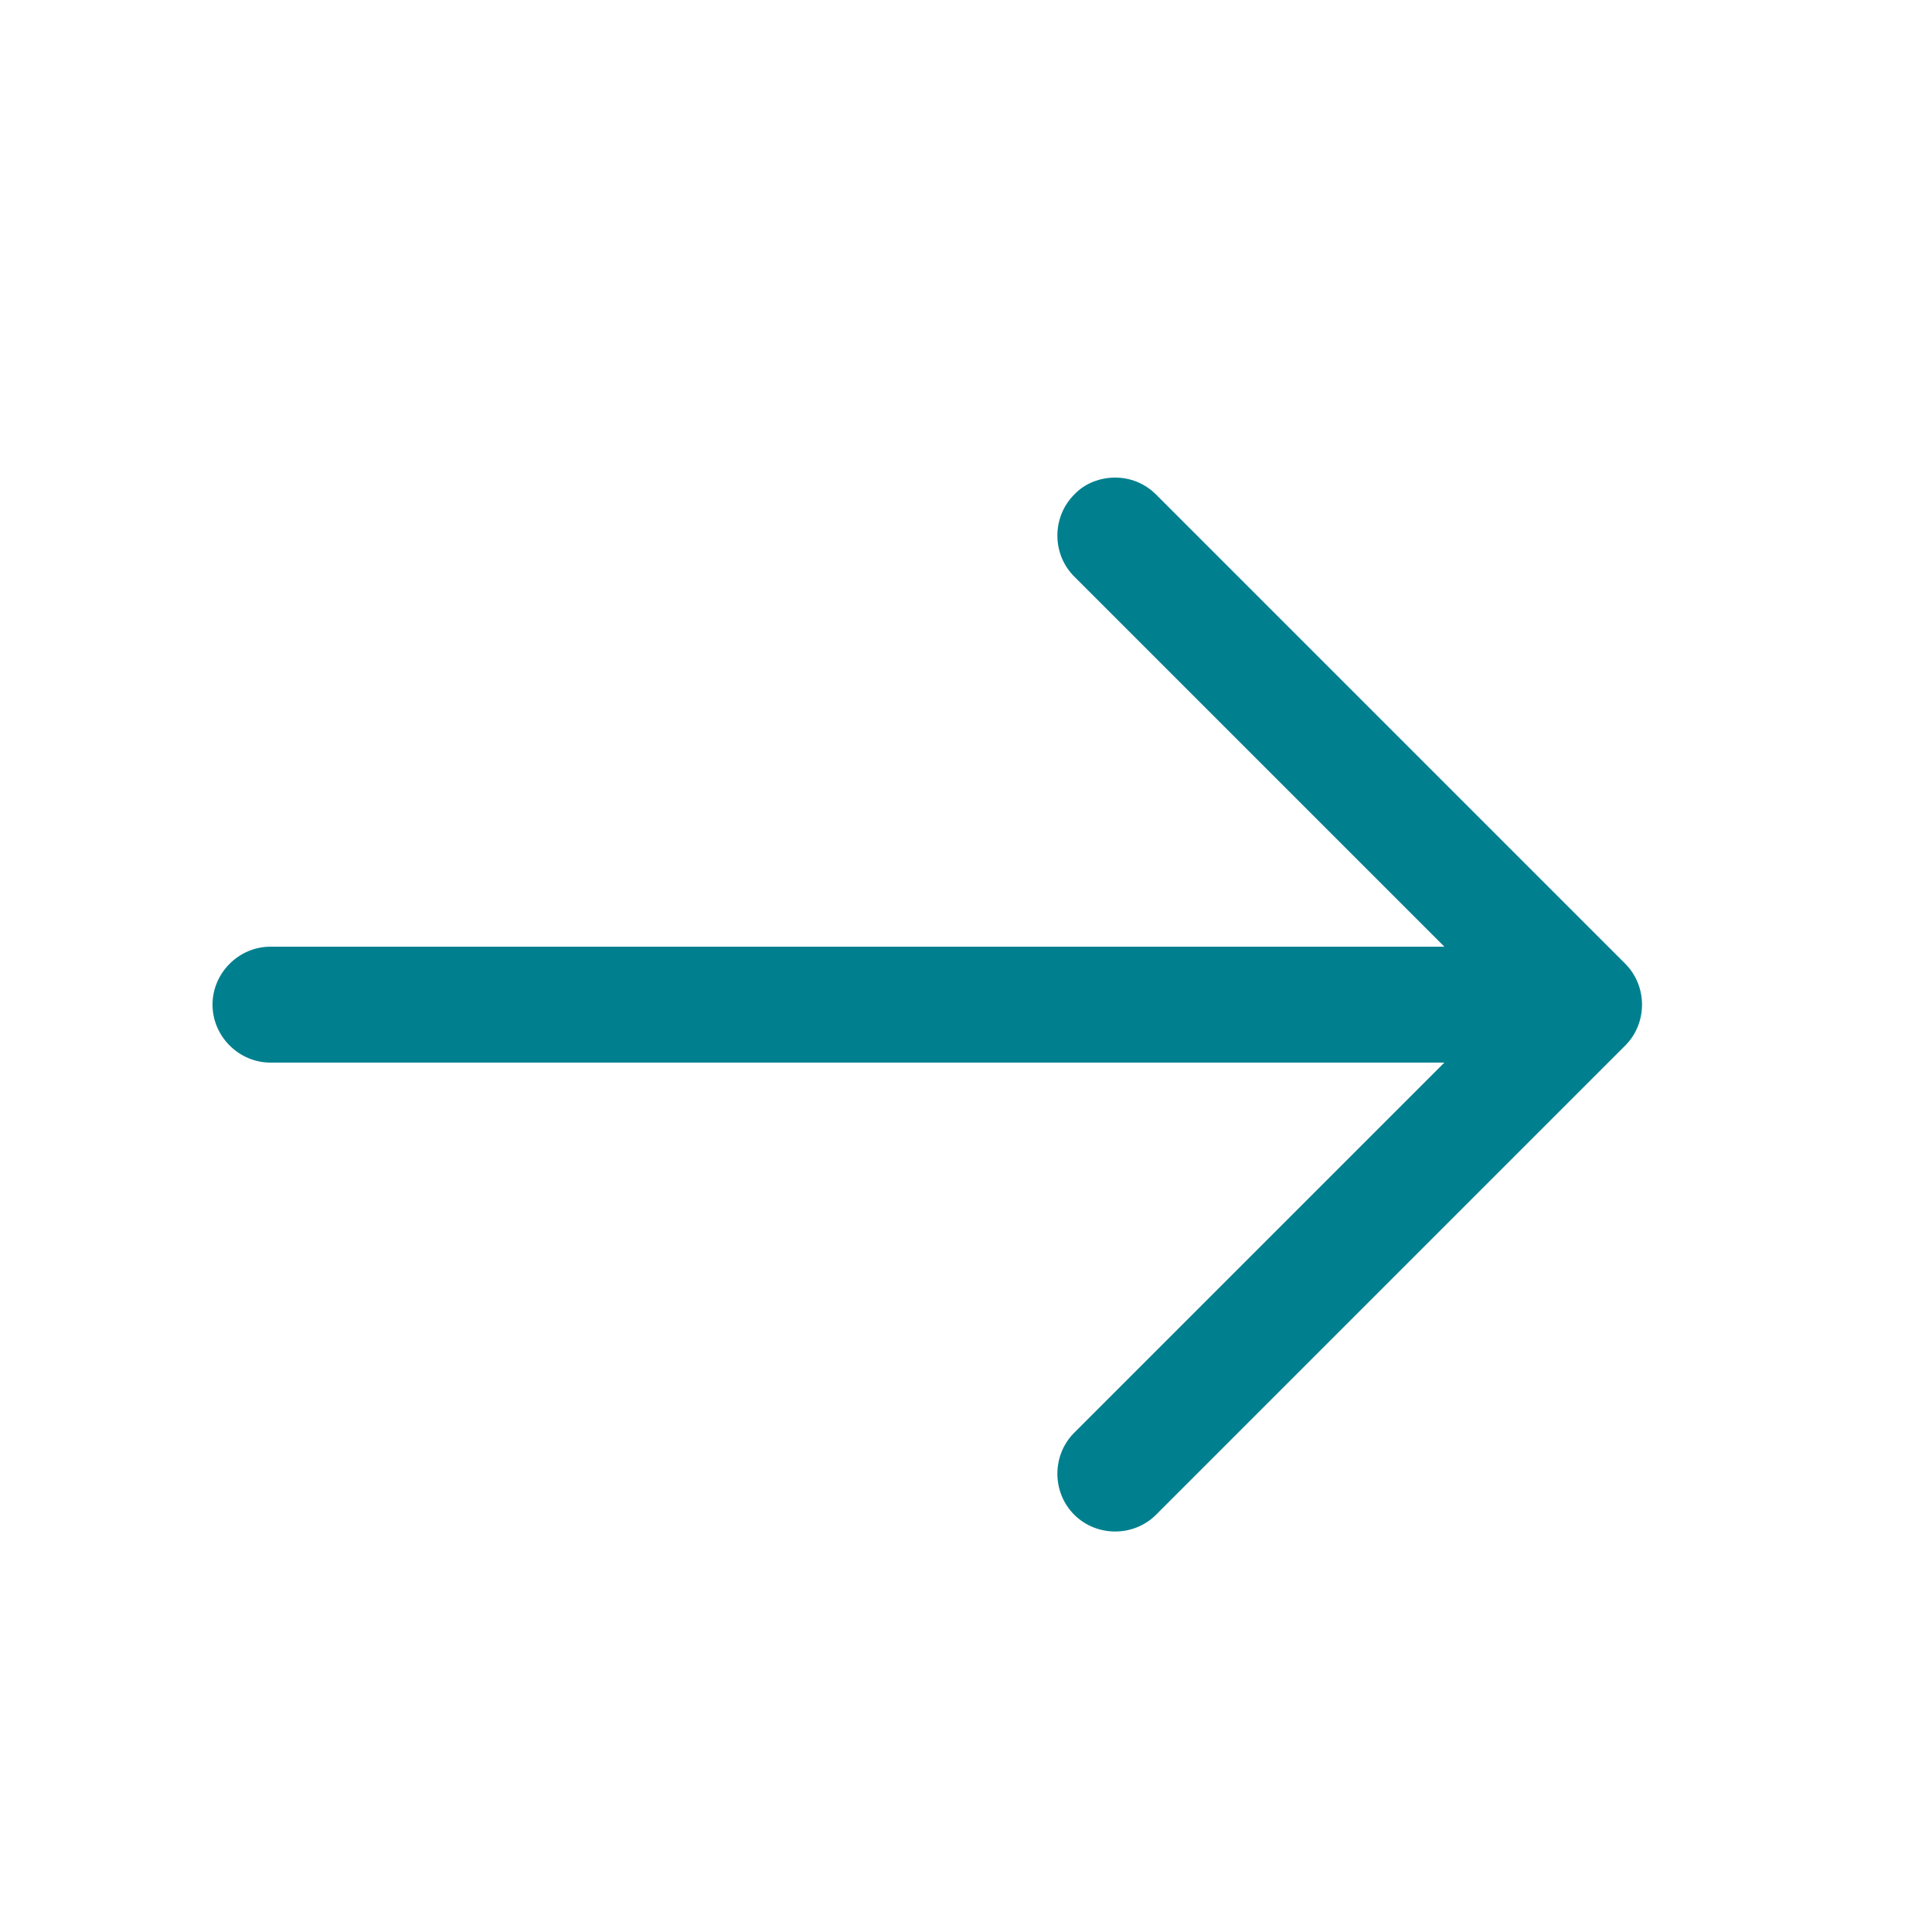 <svg width="20" height="20" viewBox="0 0 20 20" fill="none" xmlns="http://www.w3.org/2000/svg">
<path d="M11.544 4.944C11.696 4.944 11.848 5 11.968 5.12L16.824 9.976C17.056 10.208 17.056 10.592 16.824 10.824L11.968 15.68C11.736 15.912 11.352 15.912 11.12 15.68C10.888 15.448 10.888 15.064 11.12 14.832L15.552 10.4L11.12 5.968C10.888 5.736 10.888 5.352 11.12 5.12C11.232 5 11.392 4.944 11.544 4.944Z" fill="#00808E"/>
<path d="M2.8 9.8L16.264 9.8C16.592 9.8 16.864 10.072 16.864 10.4C16.864 10.728 16.592 11 16.264 11L2.8 11C2.472 11 2.2 10.728 2.2 10.4C2.2 10.072 2.472 9.8 2.8 9.8Z" fill="#00808E"/>
</svg>
